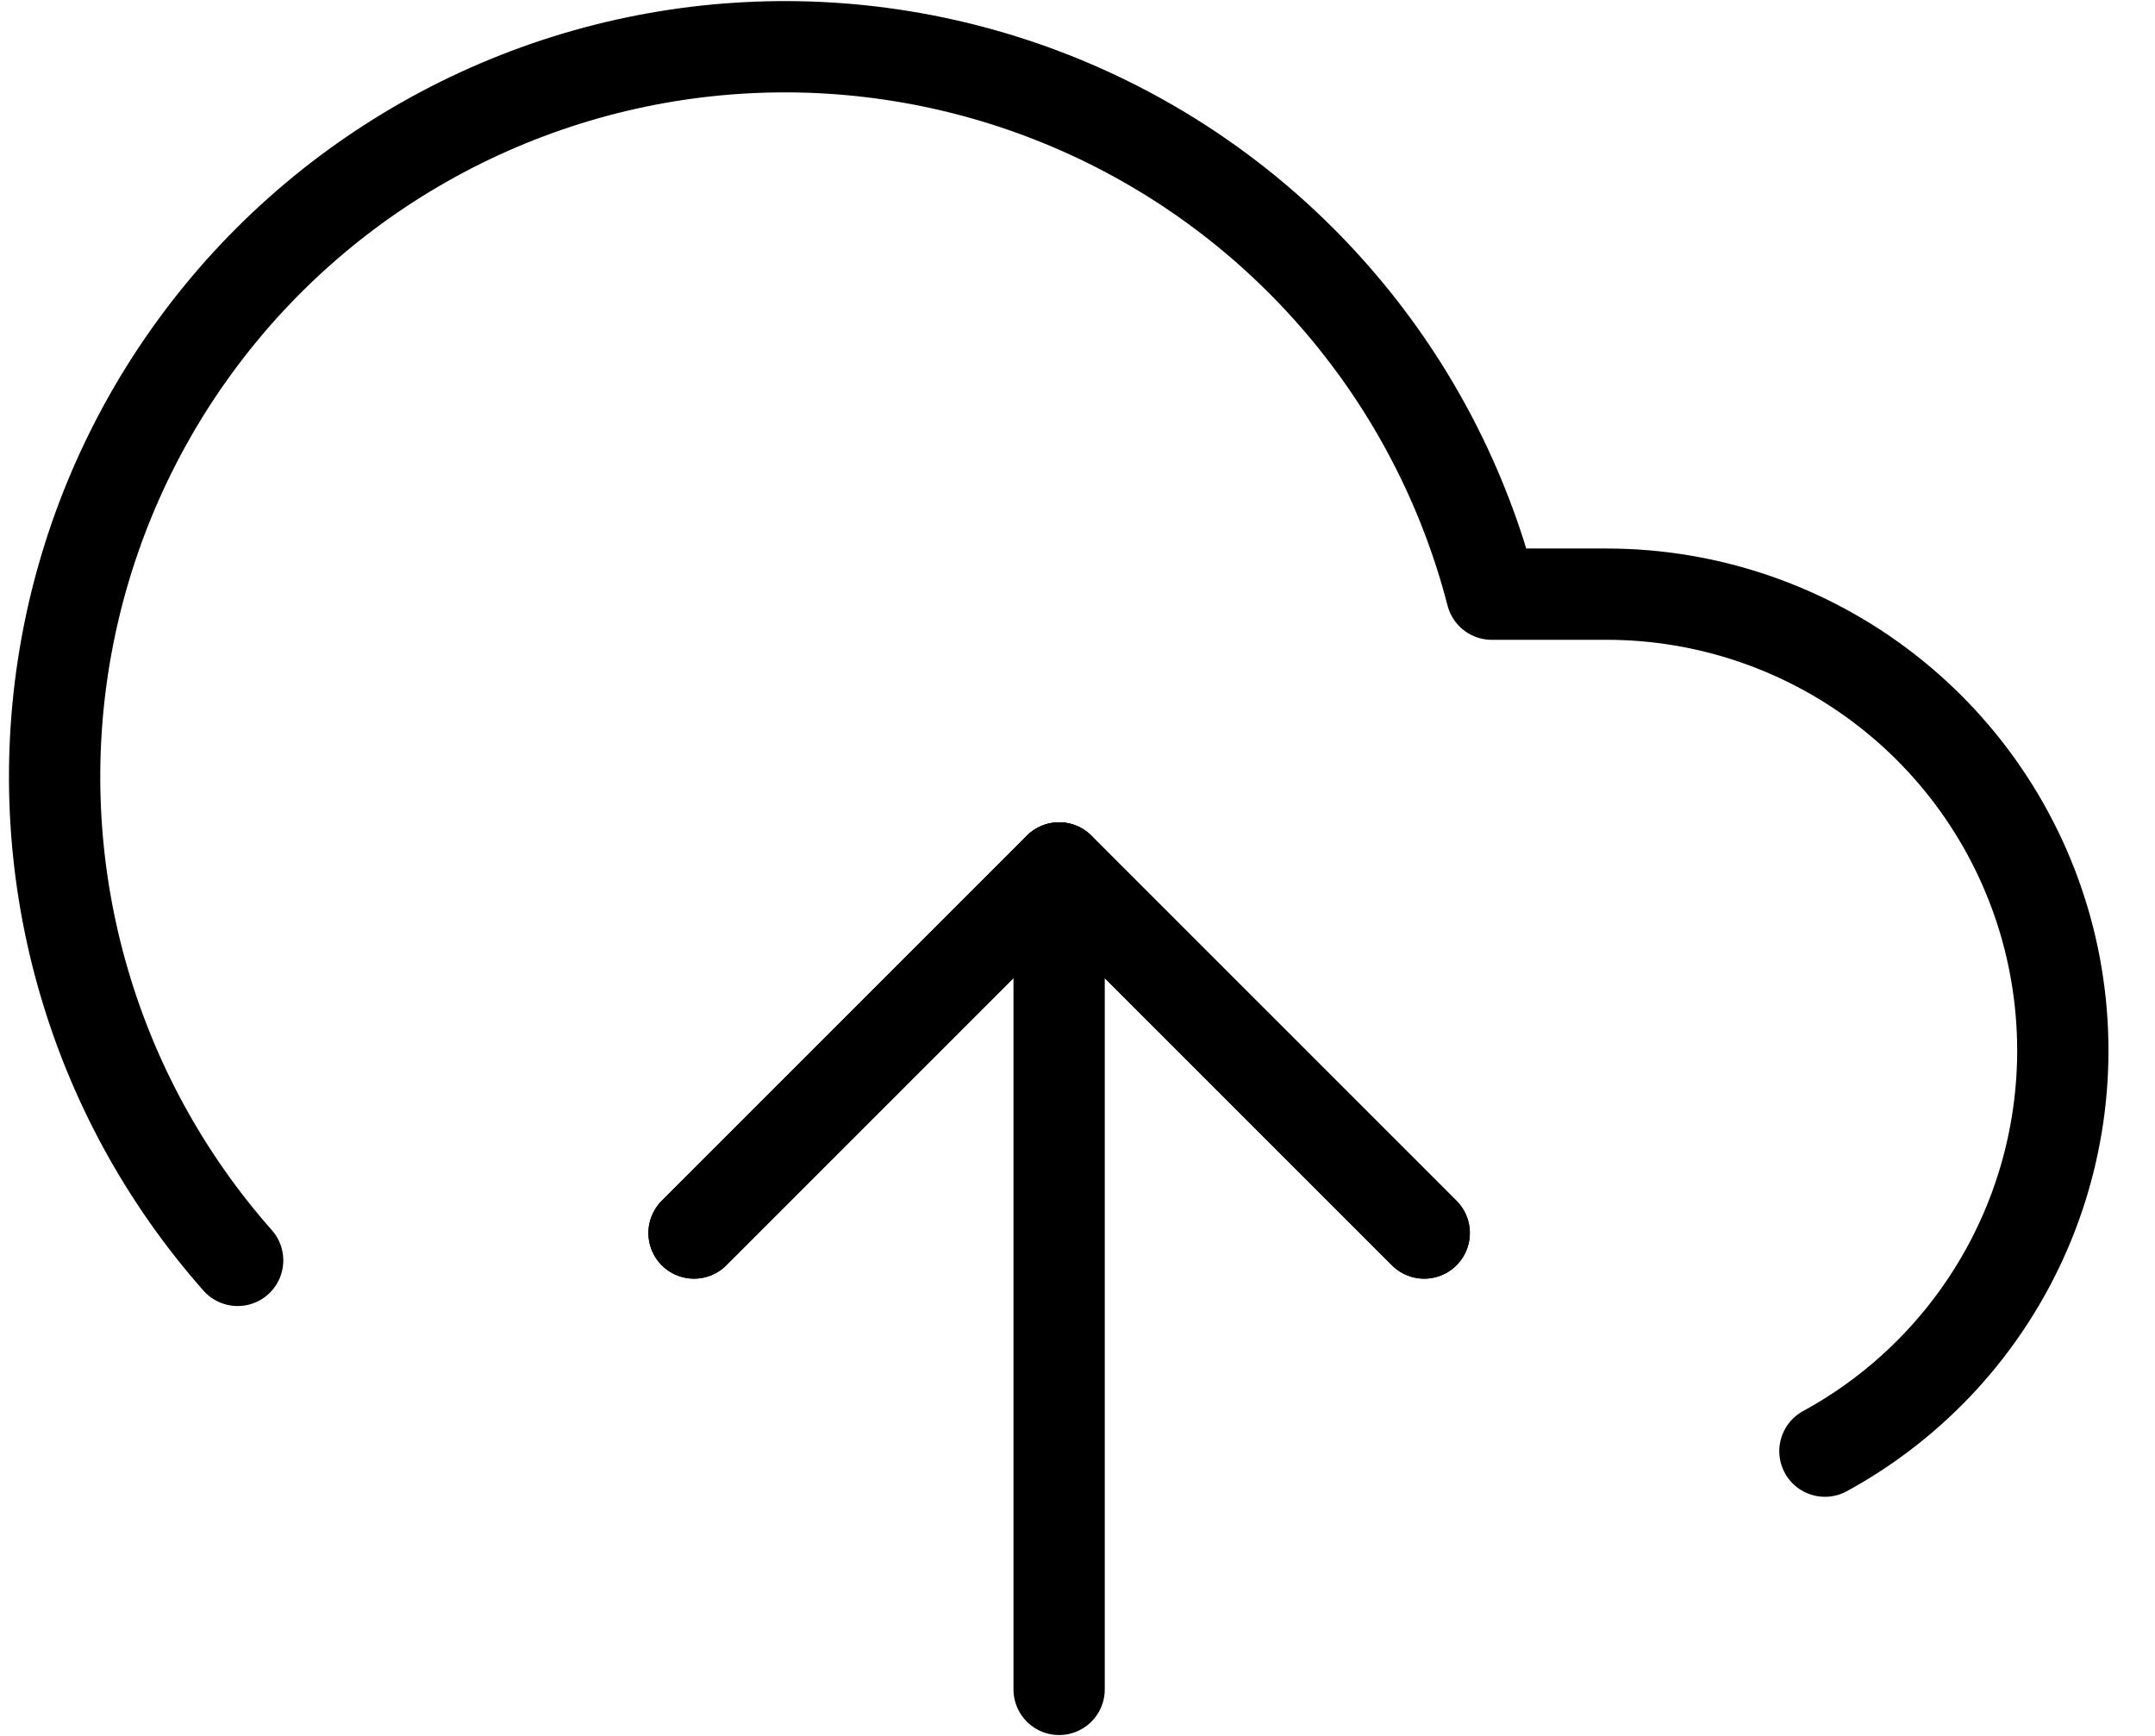 <svg width="36" height="29" viewBox="0 0 36 29" fill="none" xmlns="http://www.w3.org/2000/svg">
    <path d="M23.792 20.599L17.693 14.5L11.594 20.599" stroke="black" stroke-width="1.525"
        stroke-linecap="round" stroke-linejoin="round" />
    <path d="M17.693 14.5V28.223" stroke="black" stroke-width="1.525" stroke-linecap="round"
        stroke-linejoin="round" />
    <path
        d="M30.486 24.243C31.973 23.432 33.148 22.149 33.825 20.597C34.502 19.044 34.642 17.311 34.225 15.669C33.807 14.028 32.854 12.572 31.517 11.532C30.181 10.492 28.535 9.927 26.842 9.926H24.92C24.459 8.141 23.599 6.483 22.404 5.079C21.21 3.674 19.713 2.558 18.026 1.815C16.338 1.072 14.504 0.721 12.662 0.789C10.819 0.857 9.016 1.342 7.388 2.207C5.759 3.072 4.348 4.295 3.261 5.784C2.173 7.273 1.437 8.989 1.108 10.803C0.779 12.617 0.866 14.482 1.362 16.258C1.857 18.034 2.749 19.675 3.97 21.056"
        stroke="black" stroke-width="1.525" stroke-linecap="round" stroke-linejoin="round" />
    <path d="M23.792 20.599L17.693 14.5L11.594 20.599" stroke="black" stroke-width="1.525"
        stroke-linecap="round" stroke-linejoin="round" />
</svg>
    